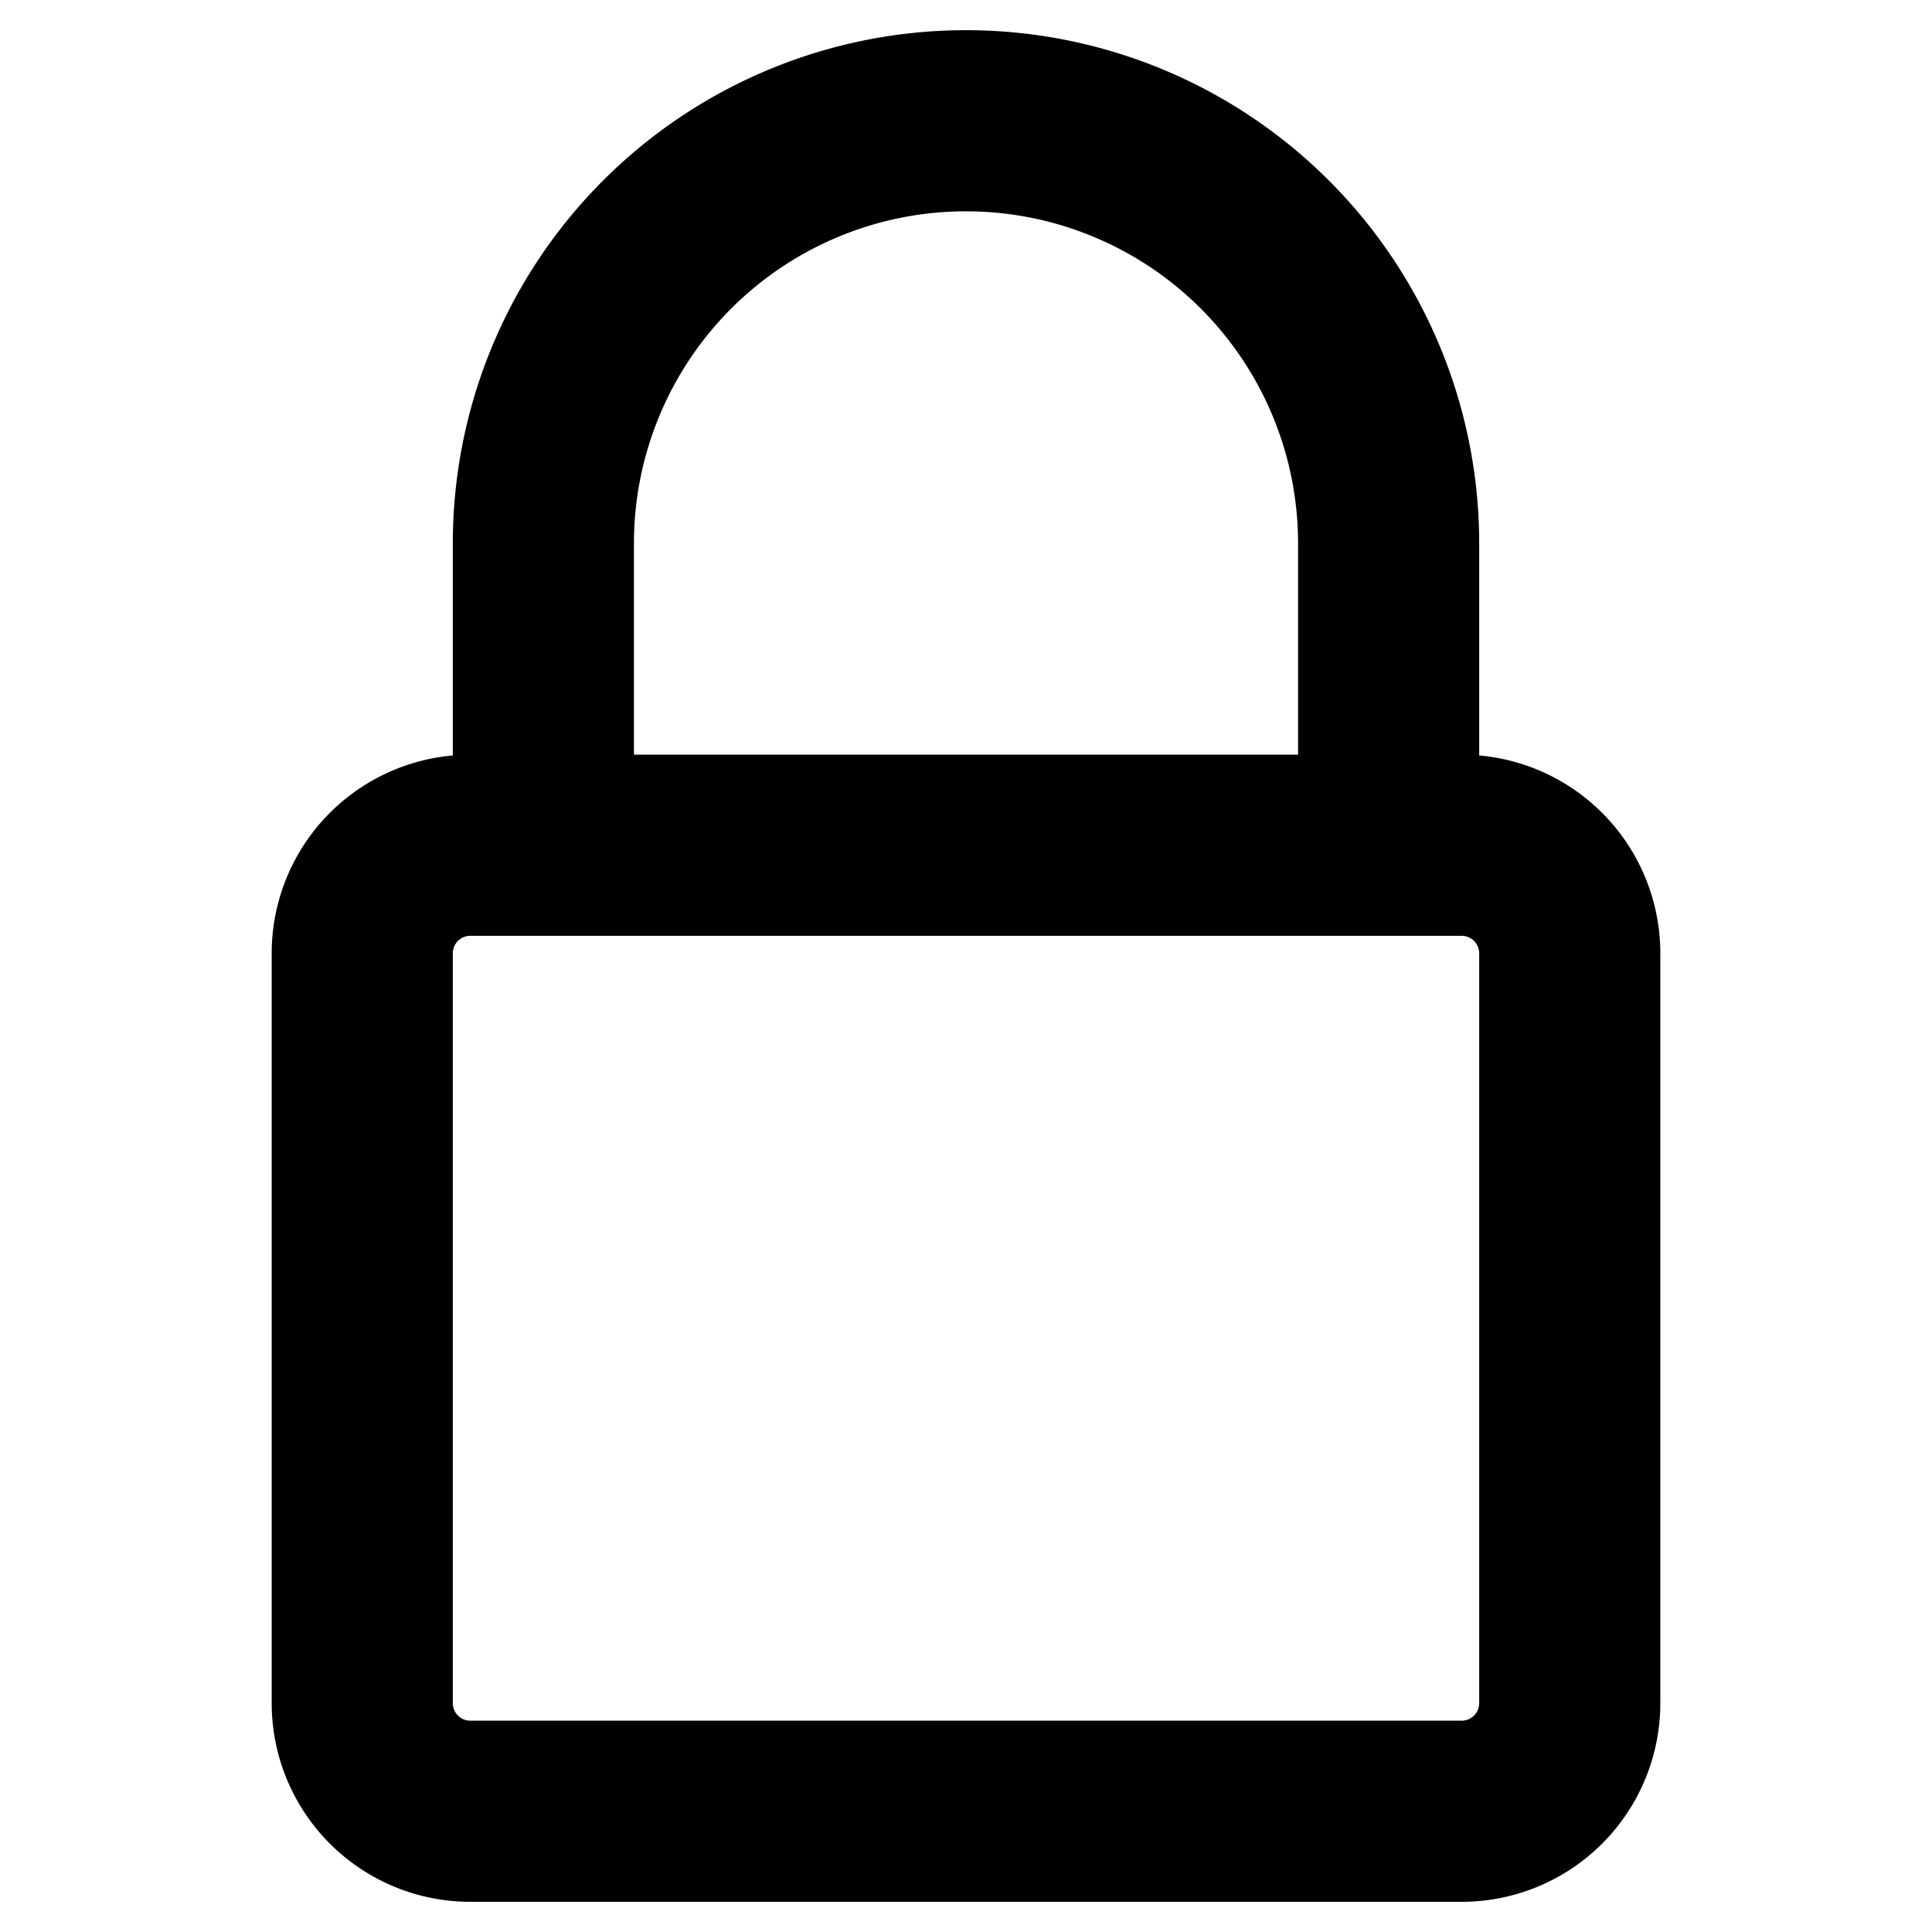 <svg stroke="currentColor" xmlns="http://www.w3.org/2000/svg" viewBox="0 0 32 32" fill="currentColor" class="kITRgcbQa3HnIsoHjvbi z3aAp9rMPvdmSdjayc1r"><path d="M24.21 13H24V9A8 8 0 0 0 8 9v4h-.21A2.79 2.79 0 0 0 5 15.79v12.42A2.79 2.79 0 0 0 7.79 31h16.42A2.79 2.79 0 0 0 27 28.21V15.79A2.79 2.79 0 0 0 24.21 13ZM10 9a6 6 0 0 1 12 0v4H10Zm15 19.21a.79.79 0 0 1-.79.79H7.79a.79.79 0 0 1-.79-.79V15.79a.79.79 0 0 1 .79-.79h16.42a.79.79 0 0 1 .79.79Z"></path></svg>